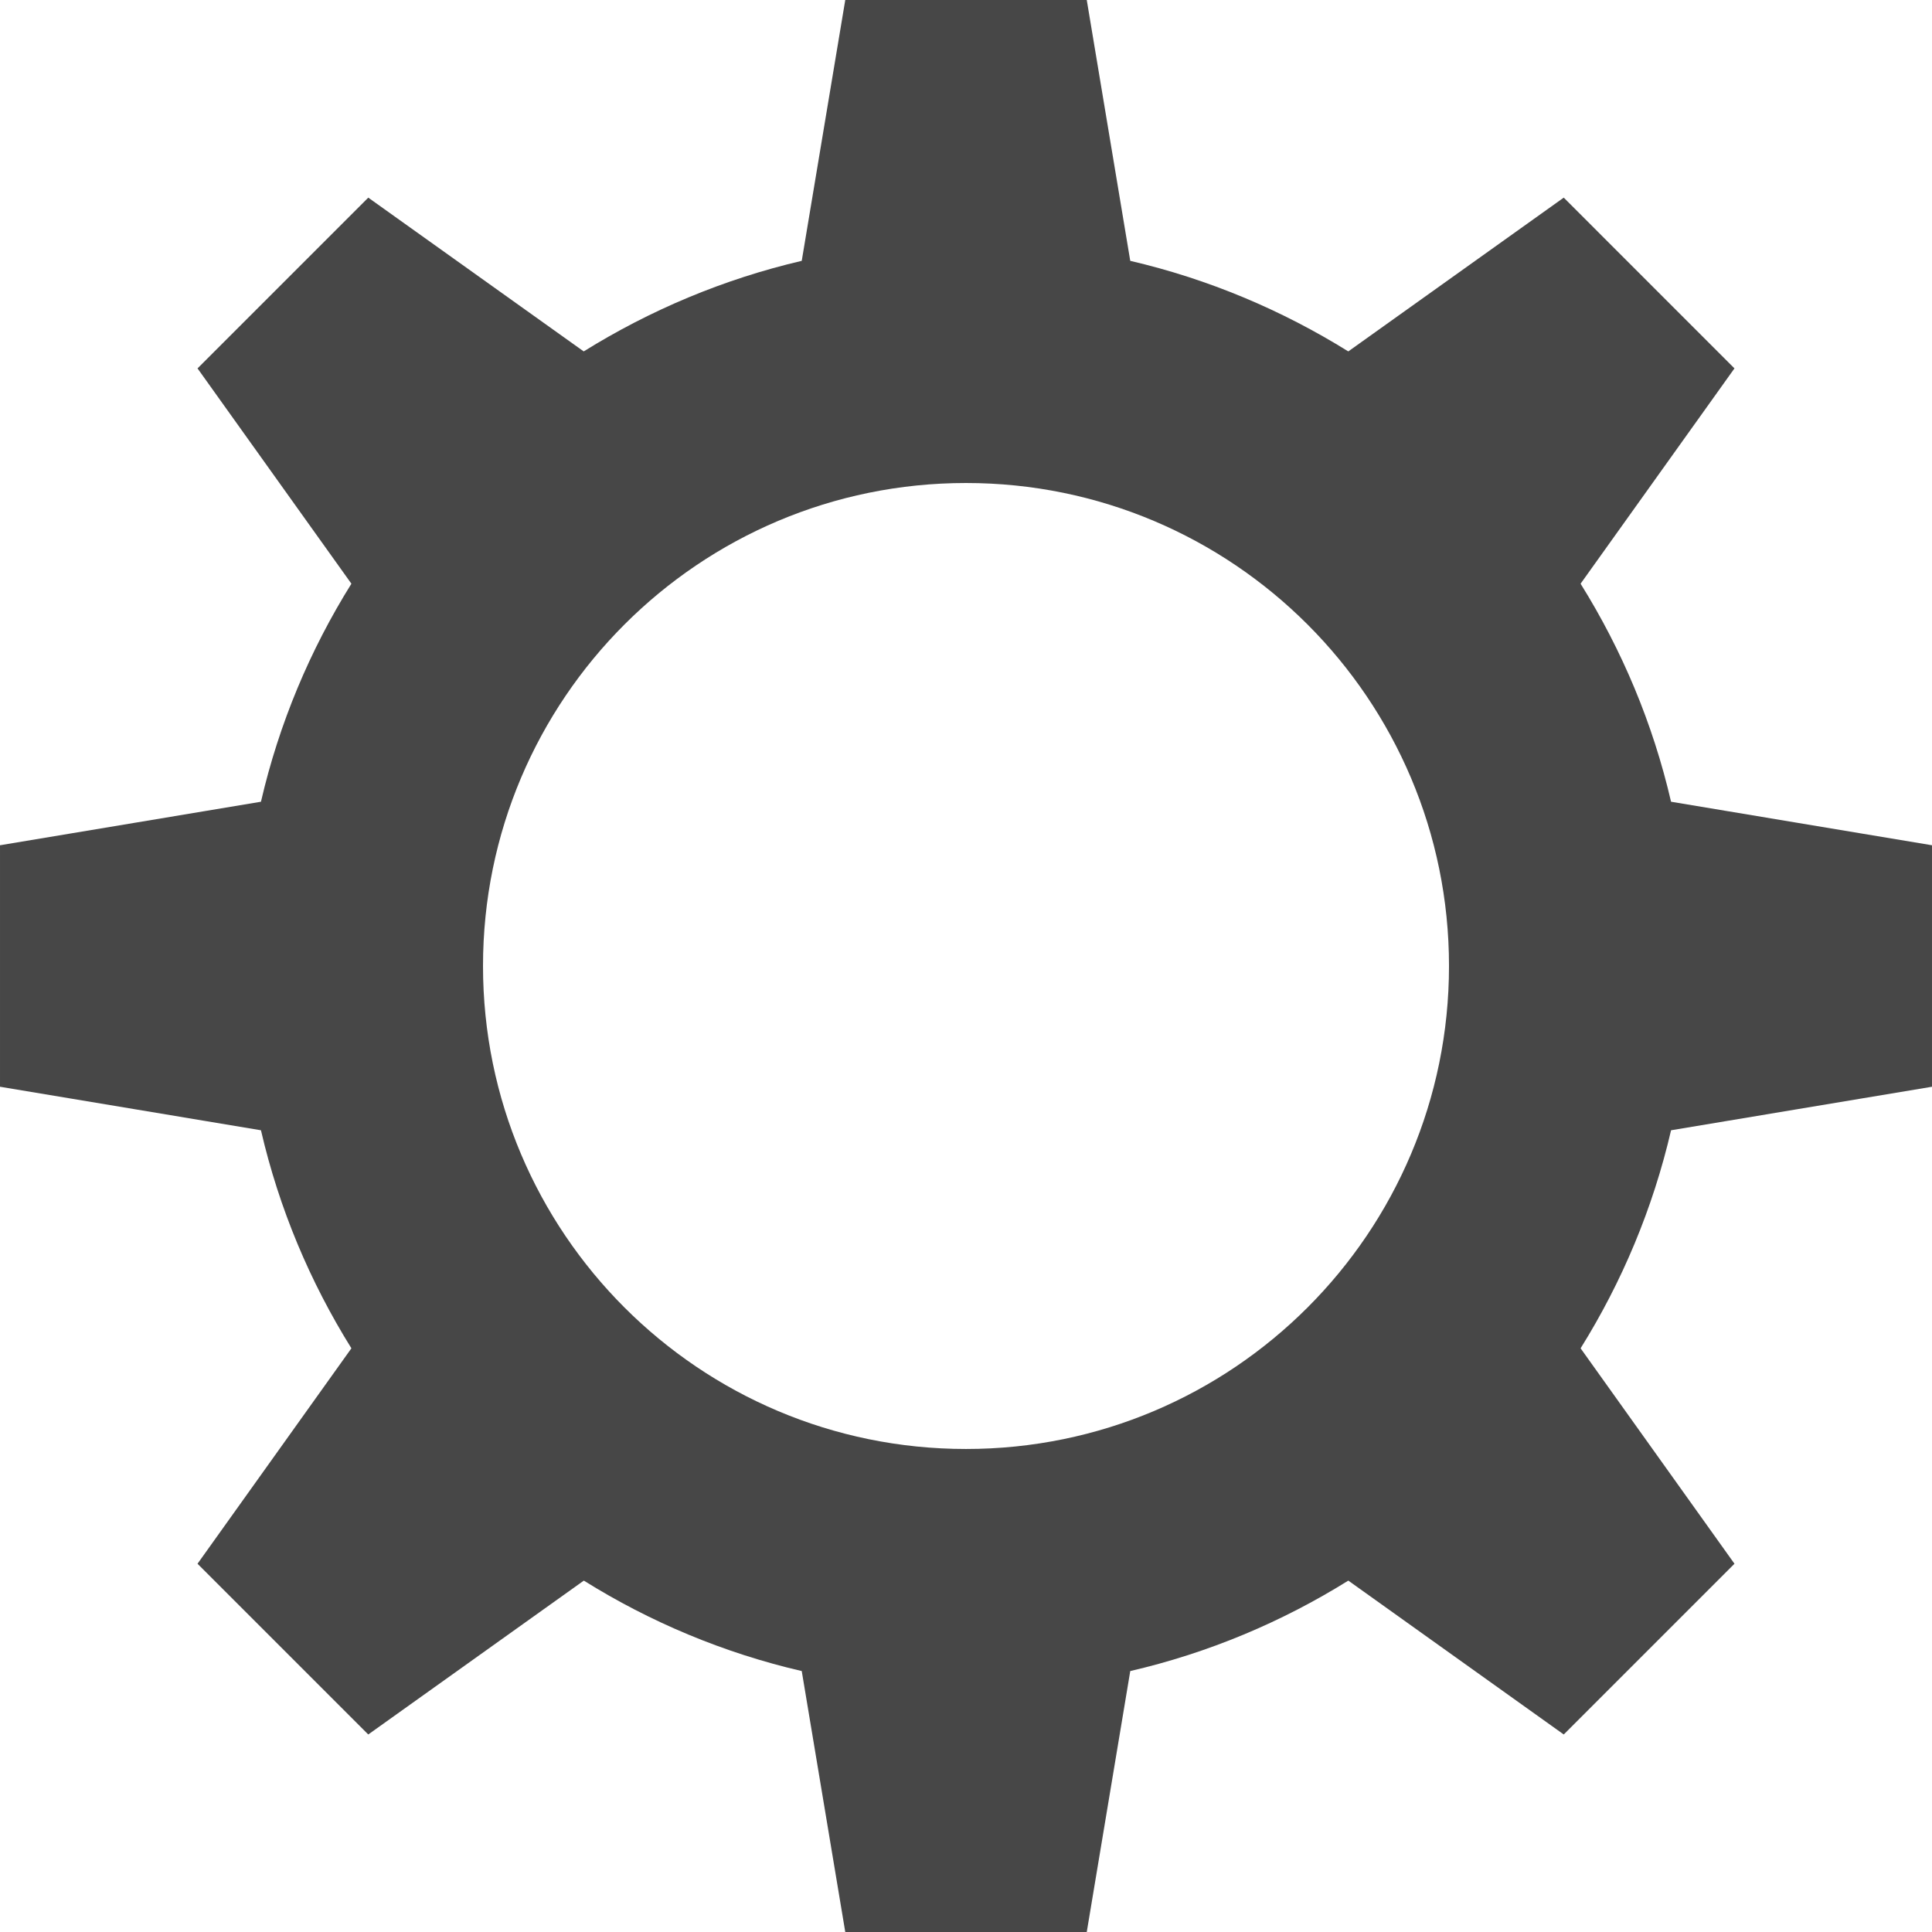 <?xml version="1.0" encoding="utf-8"?>
<!-- Generator: Adobe Illustrator 16.0.0, SVG Export Plug-In . SVG Version: 6.00 Build 0)  -->
<!DOCTYPE svg PUBLIC "-//W3C//DTD SVG 1.1//EN" "http://www.w3.org/Graphics/SVG/1.1/DTD/svg11.dtd">
<svg version="1.1" id="Capa_1" xmlns="http://www.w3.org/2000/svg" xmlns:xlink="http://www.w3.org/1999/xlink" x="0px" y="0px"
	 width="485.213px" height="485.213px" viewBox="0 0 485.213 485.213" enable-background="new 0 0 485.213 485.213"
	 xml:space="preserve">
<g>
	<path fill="#474747" d="M485.212,272.93v-60.648l-65.535-10.93c-4.564-19.69-12.321-38.083-22.72-54.756l38.646-54.078
		l-42.876-42.883l-54.109,38.619c-16.676-10.365-35.063-18.154-54.76-22.744L272.934,0h-60.649l-10.932,65.51
		c-19.662,4.59-38.083,12.379-54.756,22.744L92.489,49.635L49.607,92.518l38.648,54.078c-10.396,16.645-18.155,35.065-22.717,54.756
		l-65.537,10.93v60.648l65.537,10.931c4.562,19.695,12.32,38.088,22.717,54.759l-38.648,54.105l42.881,42.881l54.137-38.643
		c16.646,10.393,35.065,18.153,54.729,22.714l10.932,65.535h60.649l10.926-65.535c19.663-4.561,38.084-12.321,54.76-22.714
		l54.109,38.643l42.876-42.881l-38.646-54.105c10.397-16.671,18.154-35.092,22.72-54.759L485.212,272.93z M242.607,363.906
		c-66.988,0-121.302-54.311-121.302-121.3s54.313-121.302,121.302-121.302c66.991,0,121.303,54.313,121.303,121.302
		S309.599,363.906,242.607,363.906z"/>
</g>
</svg>
